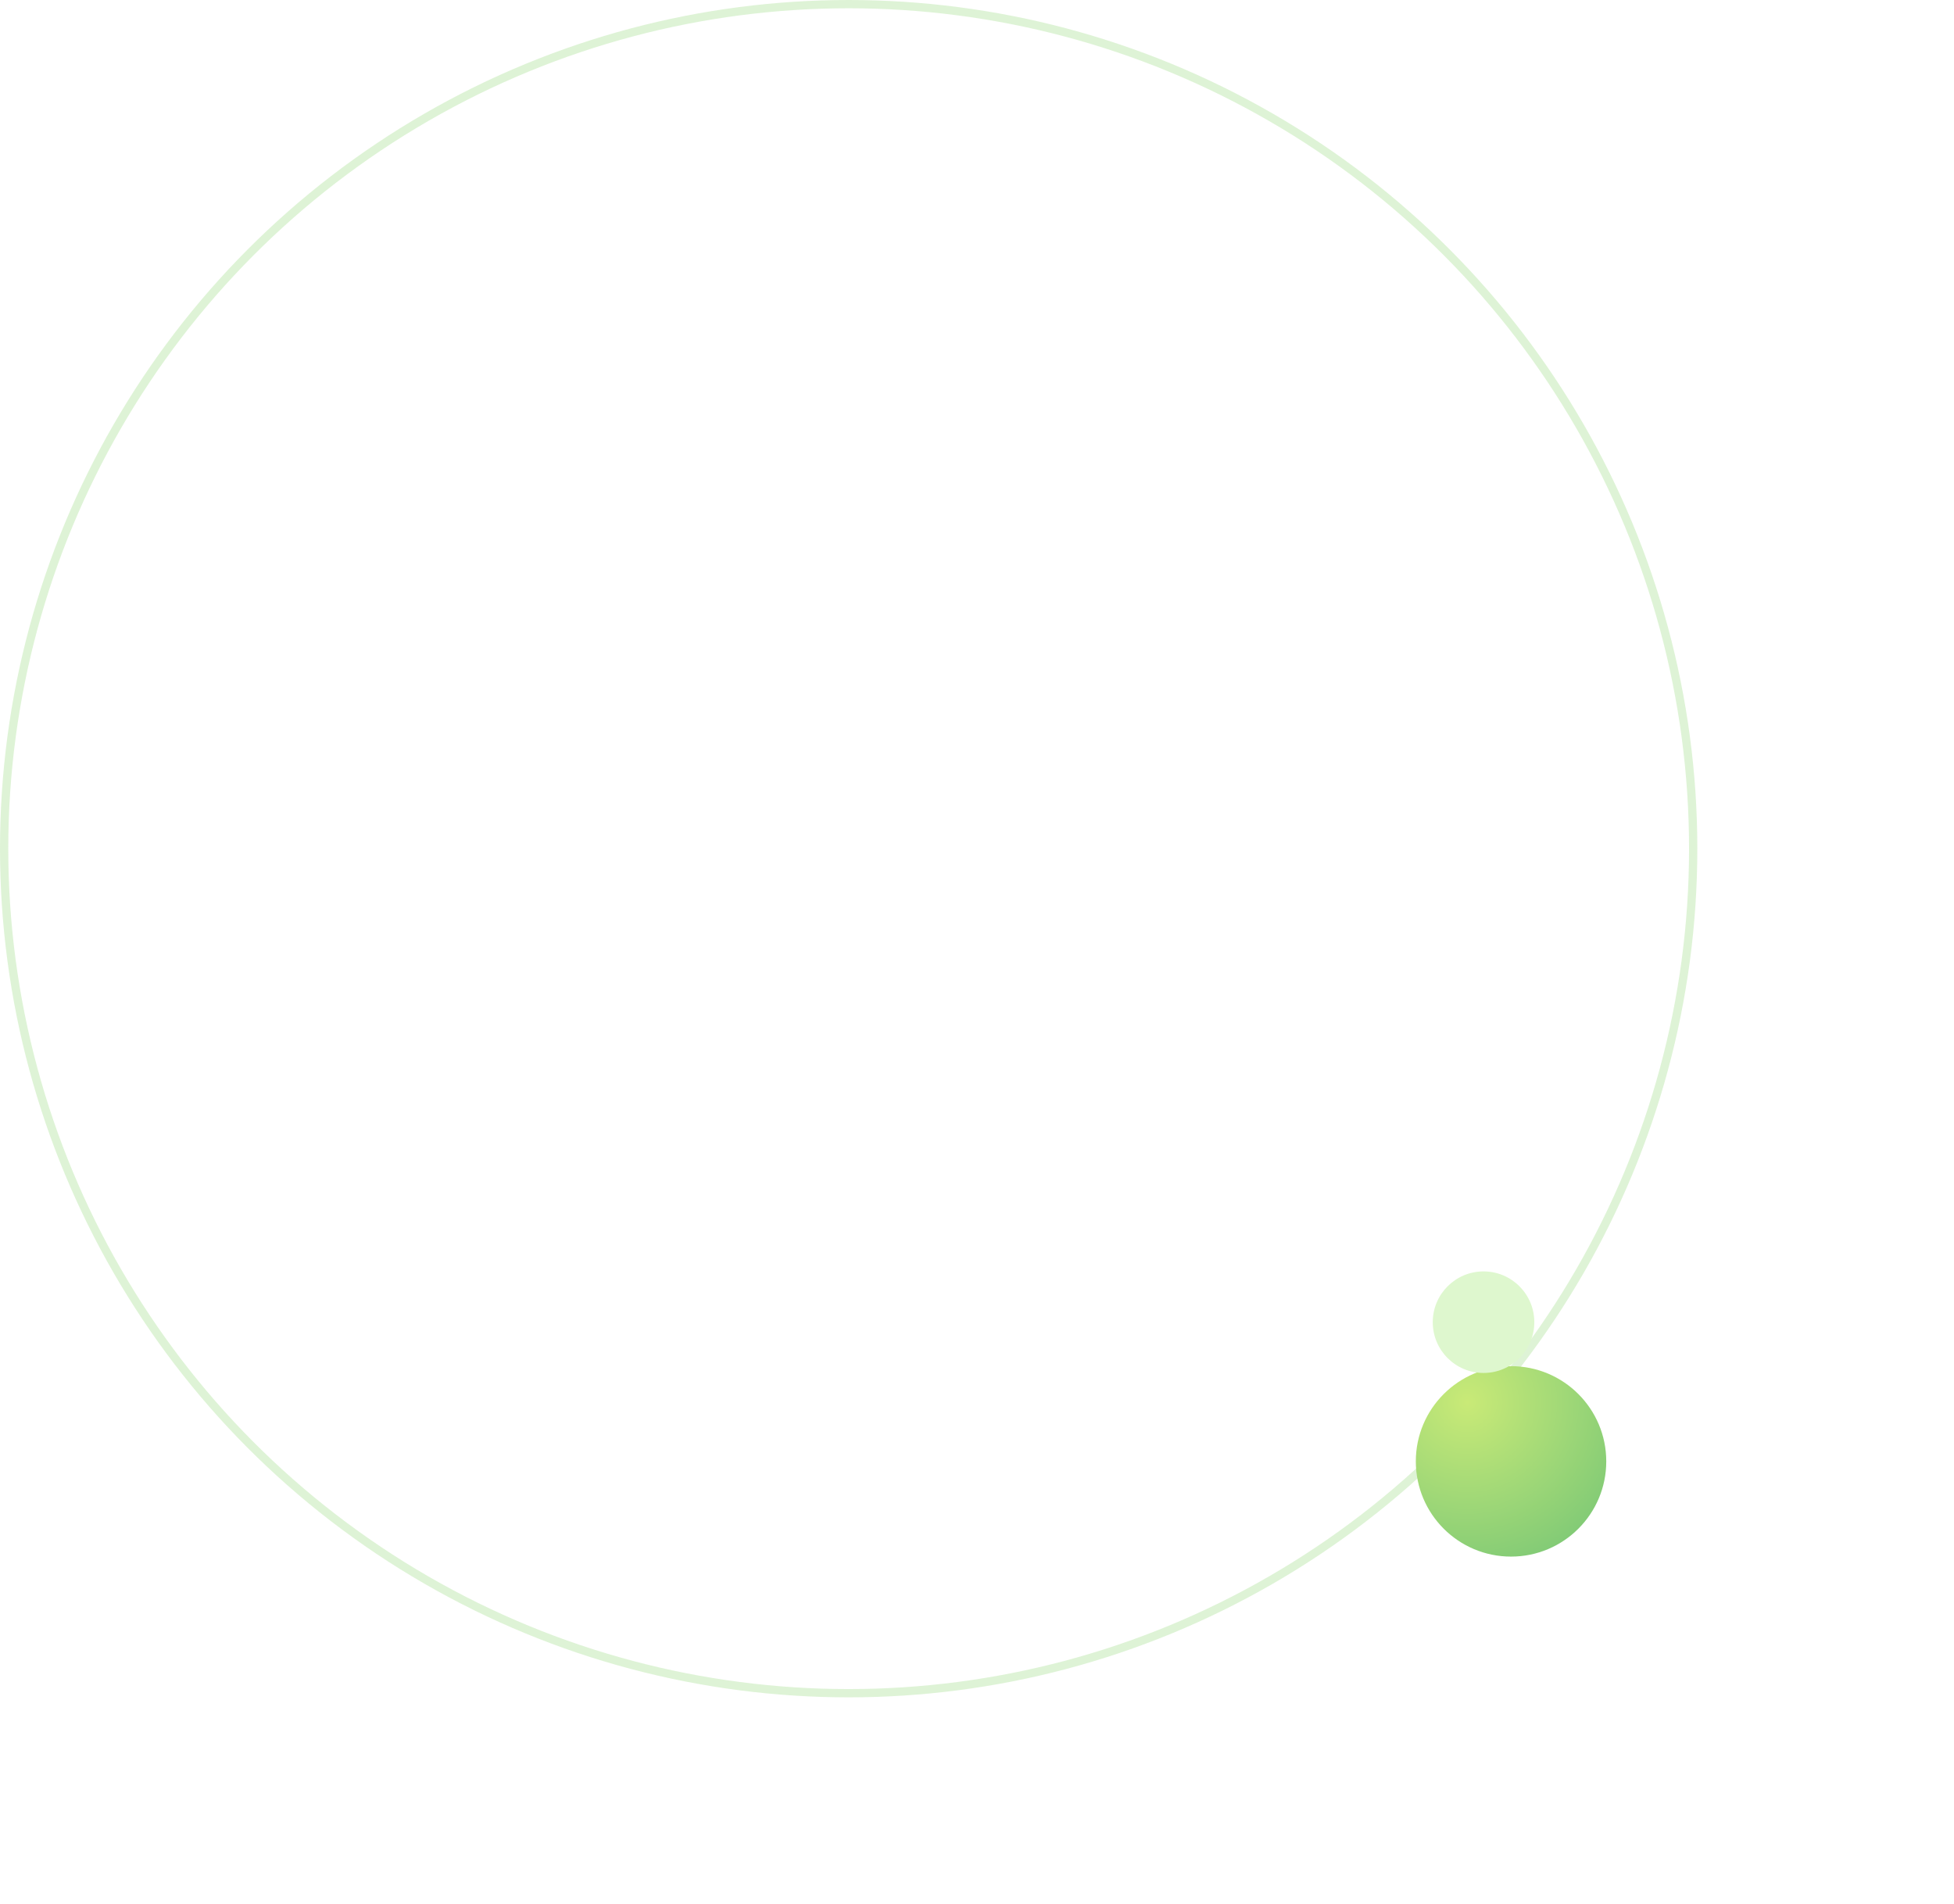 <svg width="236" height="230" viewBox="0 0 236 230" fill="none" xmlns="http://www.w3.org/2000/svg">
<circle cx="102.5" cy="102.5" r="102" stroke="#A2DC89" stroke-opacity="0.35"/>
<g filter="url(#filter0_d_4430_4)">
<circle cx="182.5" cy="162.5" r="11.5" fill="url(#paint0_radial_4430_4)"/>
</g>
<g filter="url(#filter1_f_4430_4)">
<circle cx="179.178" cy="159.689" r="6.133" fill="#DEF7CE"/>
</g>
<defs>
<filter id="filter0_d_4430_4" x="129" y="123" width="107" height="107" filterUnits="userSpaceOnUse" color-interpolation-filters="sRGB">
<feFlood flood-opacity="0" result="BackgroundImageFix"/>
<feColorMatrix in="SourceAlpha" type="matrix" values="0 0 0 0 0 0 0 0 0 0 0 0 0 0 0 0 0 0 127 0" result="hardAlpha"/>
<feOffset dy="14"/>
<feGaussianBlur stdDeviation="21"/>
<feComposite in2="hardAlpha" operator="out"/>
<feColorMatrix type="matrix" values="0 0 0 0 0.573 0 0 0 0 0.82 0 0 0 0 0.463 0 0 0 1 0"/>
<feBlend mode="normal" in2="BackgroundImageFix" result="effect1_dropShadow_4430_4"/>
<feBlend mode="normal" in="SourceGraphic" in2="effect1_dropShadow_4430_4" result="shape"/>
</filter>
<filter id="filter1_f_4430_4" x="165.044" y="145.556" width="28.267" height="28.267" filterUnits="userSpaceOnUse" color-interpolation-filters="sRGB">
<feFlood flood-opacity="0" result="BackgroundImageFix"/>
<feBlend mode="normal" in="SourceGraphic" in2="BackgroundImageFix" result="shape"/>
<feGaussianBlur stdDeviation="4" result="effect1_foregroundBlur_4430_4"/>
</filter>
<radialGradient id="paint0_radial_4430_4" cx="0" cy="0" r="1" gradientUnits="userSpaceOnUse" gradientTransform="translate(177.216 155.351) rotate(54.605) scale(28.977)">
<stop stop-color="#C9EA77"/>
<stop offset="1" stop-color="#65BE76"/>
</radialGradient>
</defs>
</svg>
